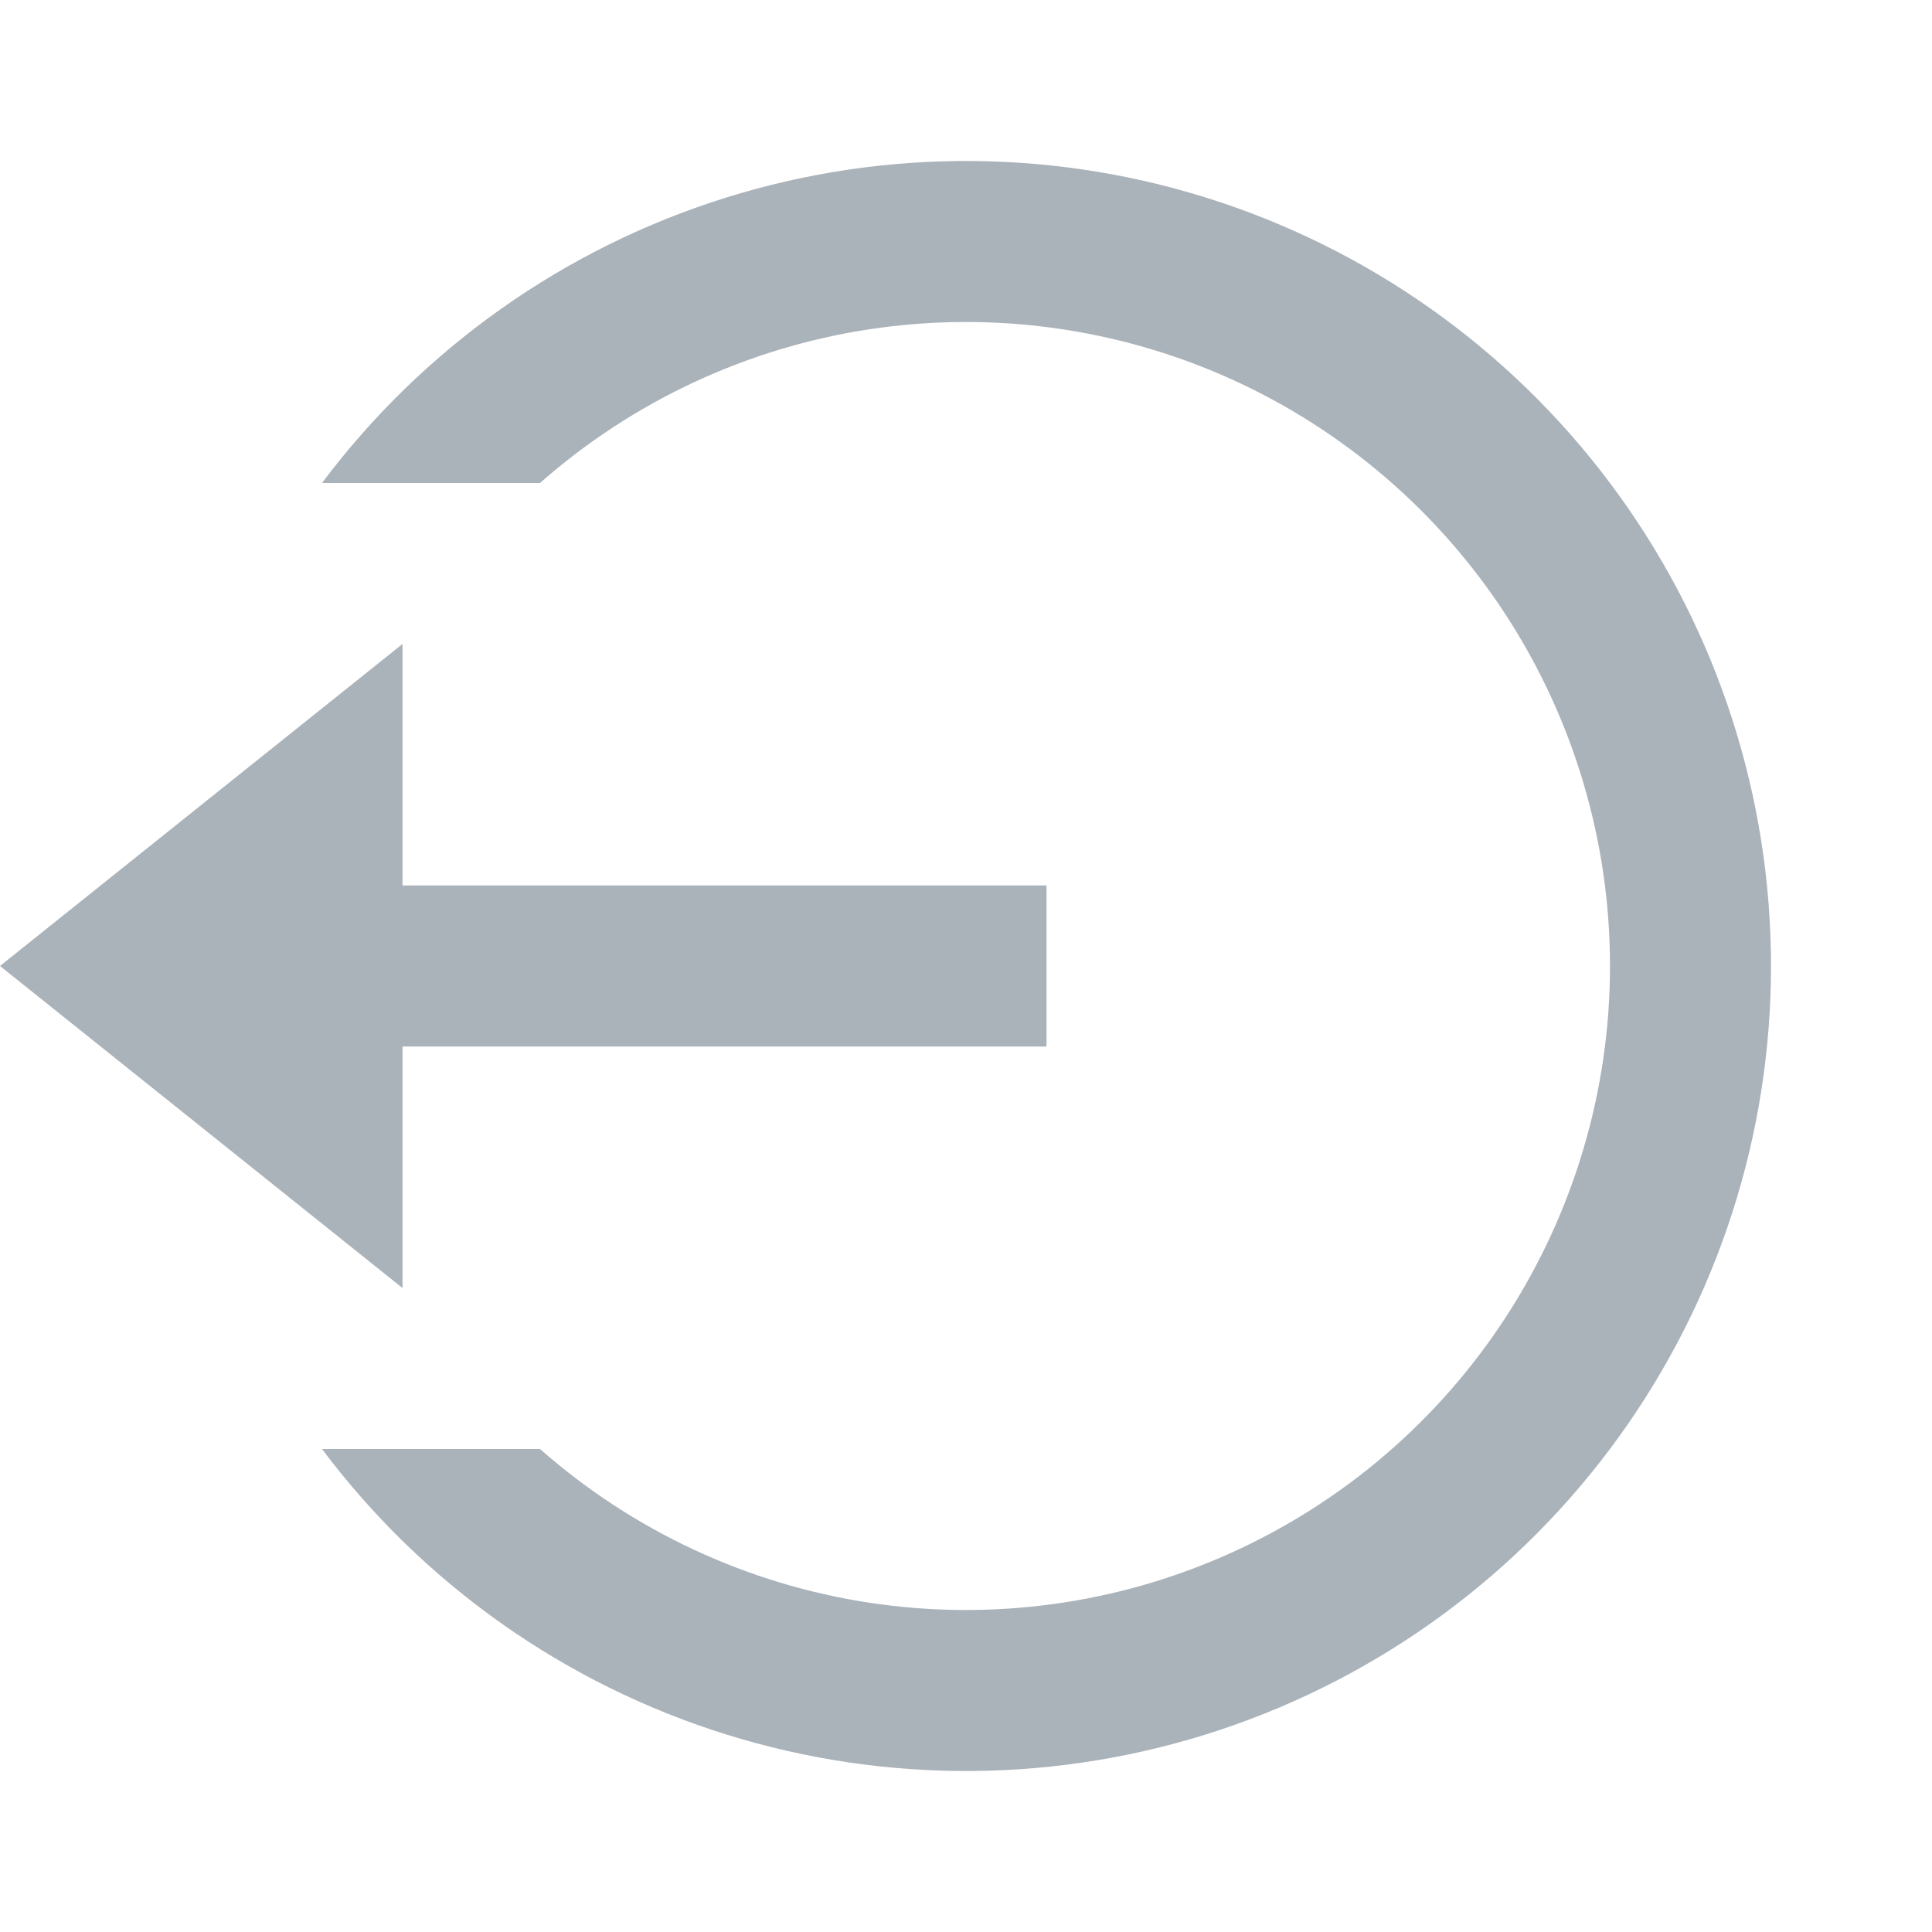 <svg width="24" height="24" viewBox="0 0 24 24" fill="none" xmlns="http://www.w3.org/2000/svg">
<path d="M5 11H13V13H5V16L0 12L5 8V11ZM4 18H6.708C7.863 19.018 9.287 19.682 10.809 19.911C12.332 20.14 13.888 19.925 15.291 19.291C16.694 18.658 17.885 17.633 18.72 16.34C19.555 15.046 20 13.54 20 12C20 10.46 19.555 8.954 18.72 7.66C17.885 6.367 16.694 5.342 15.291 4.708C13.888 4.075 12.332 3.86 10.809 4.089C9.287 4.318 7.863 4.982 6.708 6H4C5.259 4.321 7.015 3.081 9.018 2.455C11.022 1.829 13.171 1.849 15.162 2.513C17.153 3.177 18.885 4.45 20.112 6.153C21.34 7.856 22 9.901 22 12C22 14.099 21.34 16.144 20.112 17.847C18.885 19.55 17.153 20.823 15.162 21.487C13.171 22.151 11.022 22.171 9.018 21.545C7.015 20.919 5.259 19.679 4 18Z" fill="#AAB2BA"/>
</svg>
